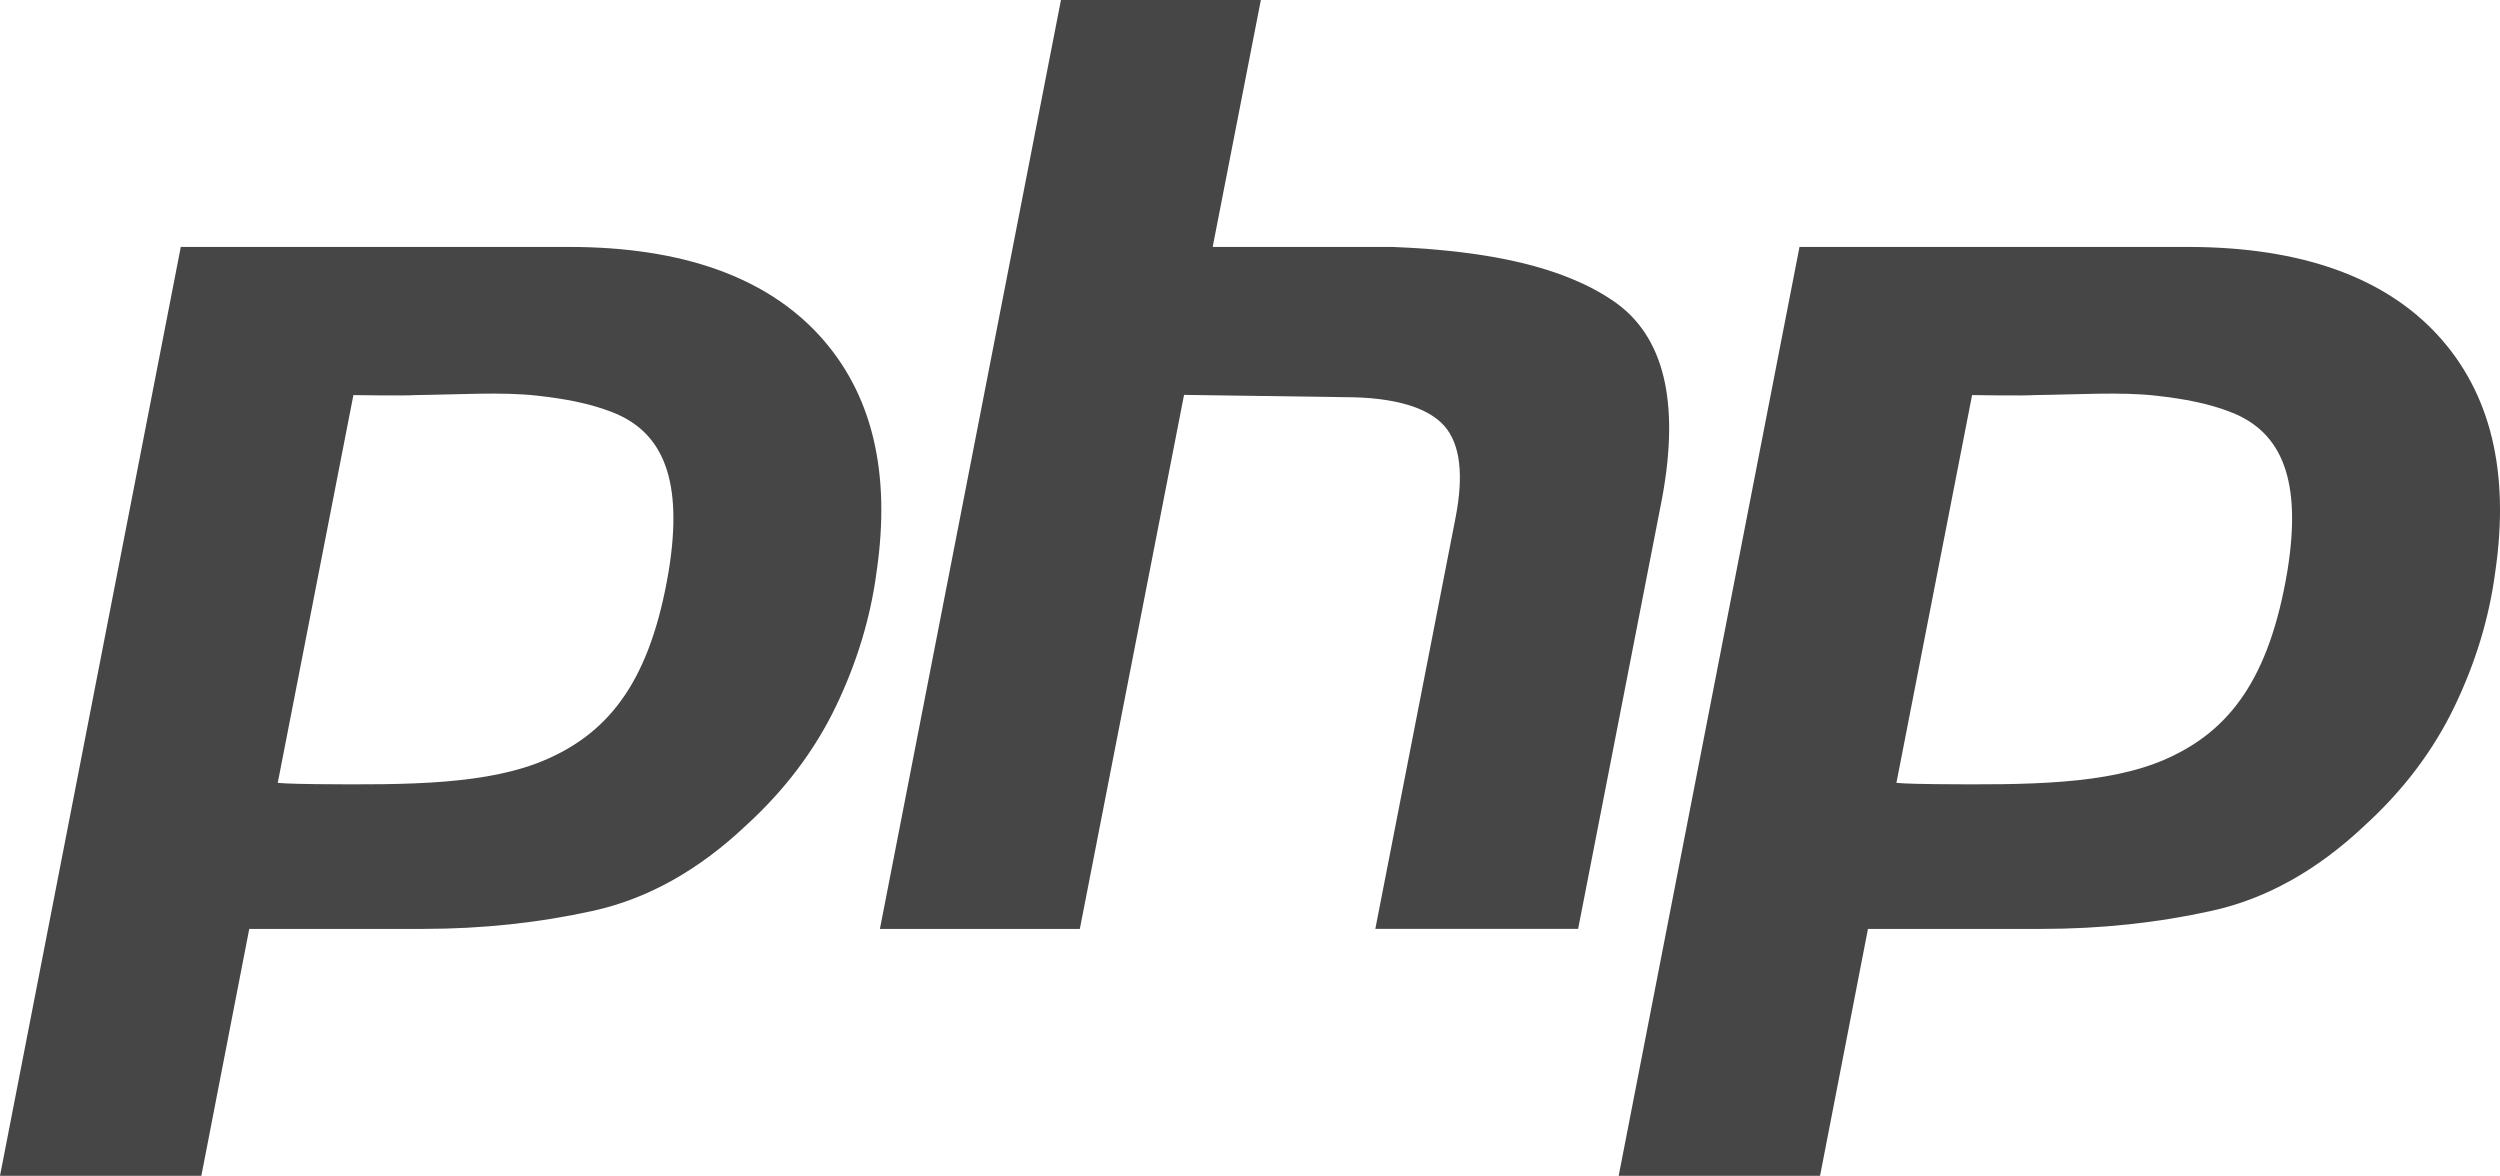 <?xml version="1.0" encoding="UTF-8" standalone="no"?>
<!-- Created with Inkscape (http://www.inkscape.org/) -->

<svg
   xmlns:dc="http://purl.org/dc/elements/1.1/"
   xmlns:cc="http://creativecommons.org/ns#"
   xmlns:rdf="http://www.w3.org/1999/02/22-rdf-syntax-ns#"
   xmlns:svg="http://www.w3.org/2000/svg"
   xmlns="http://www.w3.org/2000/svg"
   xmlns:sodipodi="http://sodipodi.sourceforge.net/DTD/sodipodi-0.dtd"
   xmlns:inkscape="http://www.inkscape.org/namespaces/inkscape"
   width="265.779"
   height="124.999"
   id="svg4207"
   version="1.1"
   inkscape:version="0.48.4 r9939"
   sodipodi:docname="New document 8">
  <defs
     id="defs4209" />
  <sodipodi:namedview
     id="base"
     pagecolor="#ffffff"
     bordercolor="#666666"
     borderopacity="1.0"
     inkscape:pageopacity="0.0"
     inkscape:pageshadow="2"
     inkscape:zoom="1.979899"
     inkscape:cx="166.39325"
     inkscape:cy="23.797488"
     inkscape:document-units="px"
     inkscape:current-layer="layer1"
     showgrid="false"
     fit-margin-top="0"
     fit-margin-left="0"
     fit-margin-right="0"
     fit-margin-bottom="0"
     inkscape:window-width="1366"
     inkscape:window-height="711"
     inkscape:window-x="0"
     inkscape:window-y="32"
     inkscape:window-maximized="1" />
  <g
     inkscape:label="Layer 1"
     inkscape:groupmode="layer"
     id="layer1"
     transform="translate(-51.196,-887.291)">
    <path
       inkscape:connector-curvature="0"
       id="path3553"
       style="fill:#464646;fill-opacity:1;fill-rule:nonzero;stroke:none"
       d="m 88.767,929.292 -8.043,41.224 c 0.699,0.091 3.411,0.138 4.131,0.138 9.836,0.09 18.337,0.071 24.546,-2.681 6.714,-2.971 10.954,-8.489 12.88,-19.941 1.57,-9.619 -0.529,-14.803 -5.997,-16.921 -2.433,-0.943 -4.949,-1.417 -8.02,-1.76 -3.703,-0.415 -8.375,-0.107 -12.876,-0.058 -1.147,0.091 -6.621,0 -6.621,0 m 22.924,-15.75 c 12.094,0 20.957,3.25 26.59,9.386 5.628,6.138 7.664,14.541 6.104,25.169 -0.639,4.856 -2.085,9.629 -4.329,14.301 -2.249,4.671 -5.429,8.893 -9.55,12.648 -5.037,4.763 -10.45,7.79 -16.245,9.071 -5.794,1.282 -11.822,1.926 -18.084,1.926 l -18.481,0 -5.094,26.247 -21.406,0 19.221,-98.749 41.274,0 z" />
    <path
       inkscape:connector-curvature="0"
       id="path3557"
       style="fill:#464646;fill-opacity:1;fill-rule:nonzero;stroke:none"
       d="m 185.24,887.291 -5.122,26.251 19.099,0 c 10.435,0.416 18.299,2.151 23.59,5.812 5.293,3.666 6.987,10.65 5.088,20.91 l -8.926,45.779 -21.56,0 8.526,-43.699 c 0.891,-4.577 0.5,-7.832 -1.177,-9.755 -1.679,-1.925 -5.183,-3.076 -10.625,-3.076 l -17.058,-0.242 -11.081,56.773 -21.253,0 19.247,-98.752 21.253,0 z" />
    <path
       inkscape:connector-curvature="0"
       id="path3561"
       style="fill:#464646;fill-opacity:1;fill-rule:nonzero;stroke:none"
       d="m 260.852,929.292 -8.045,41.224 c 0.699,0.091 3.414,0.138 4.131,0.138 9.839,0.09 18.34,0.071 24.549,-2.681 6.711,-2.971 10.954,-8.489 12.879,-19.941 1.569,-9.619 -0.53,-14.803 -5.997,-16.921 -2.431,-0.943 -4.947,-1.417 -8.019,-1.76 -3.704,-0.415 -8.377,-0.107 -12.876,-0.058 -1.15,0.091 -6.621,0 -6.621,0 m 22.922,-15.75 c 12.095,0 20.957,3.25 26.589,9.386 5.628,6.138 7.664,14.541 6.104,25.169 -0.637,4.856 -2.083,9.629 -4.329,14.301 -2.246,4.671 -5.426,8.893 -9.547,12.648 -5.037,4.763 -10.453,7.79 -16.247,9.071 -5.791,1.282 -11.821,1.926 -18.084,1.926 l -18.479,0 -5.094,26.247 -21.409,0 19.224,-98.749 41.273,0 z" />
  </g>
</svg>
